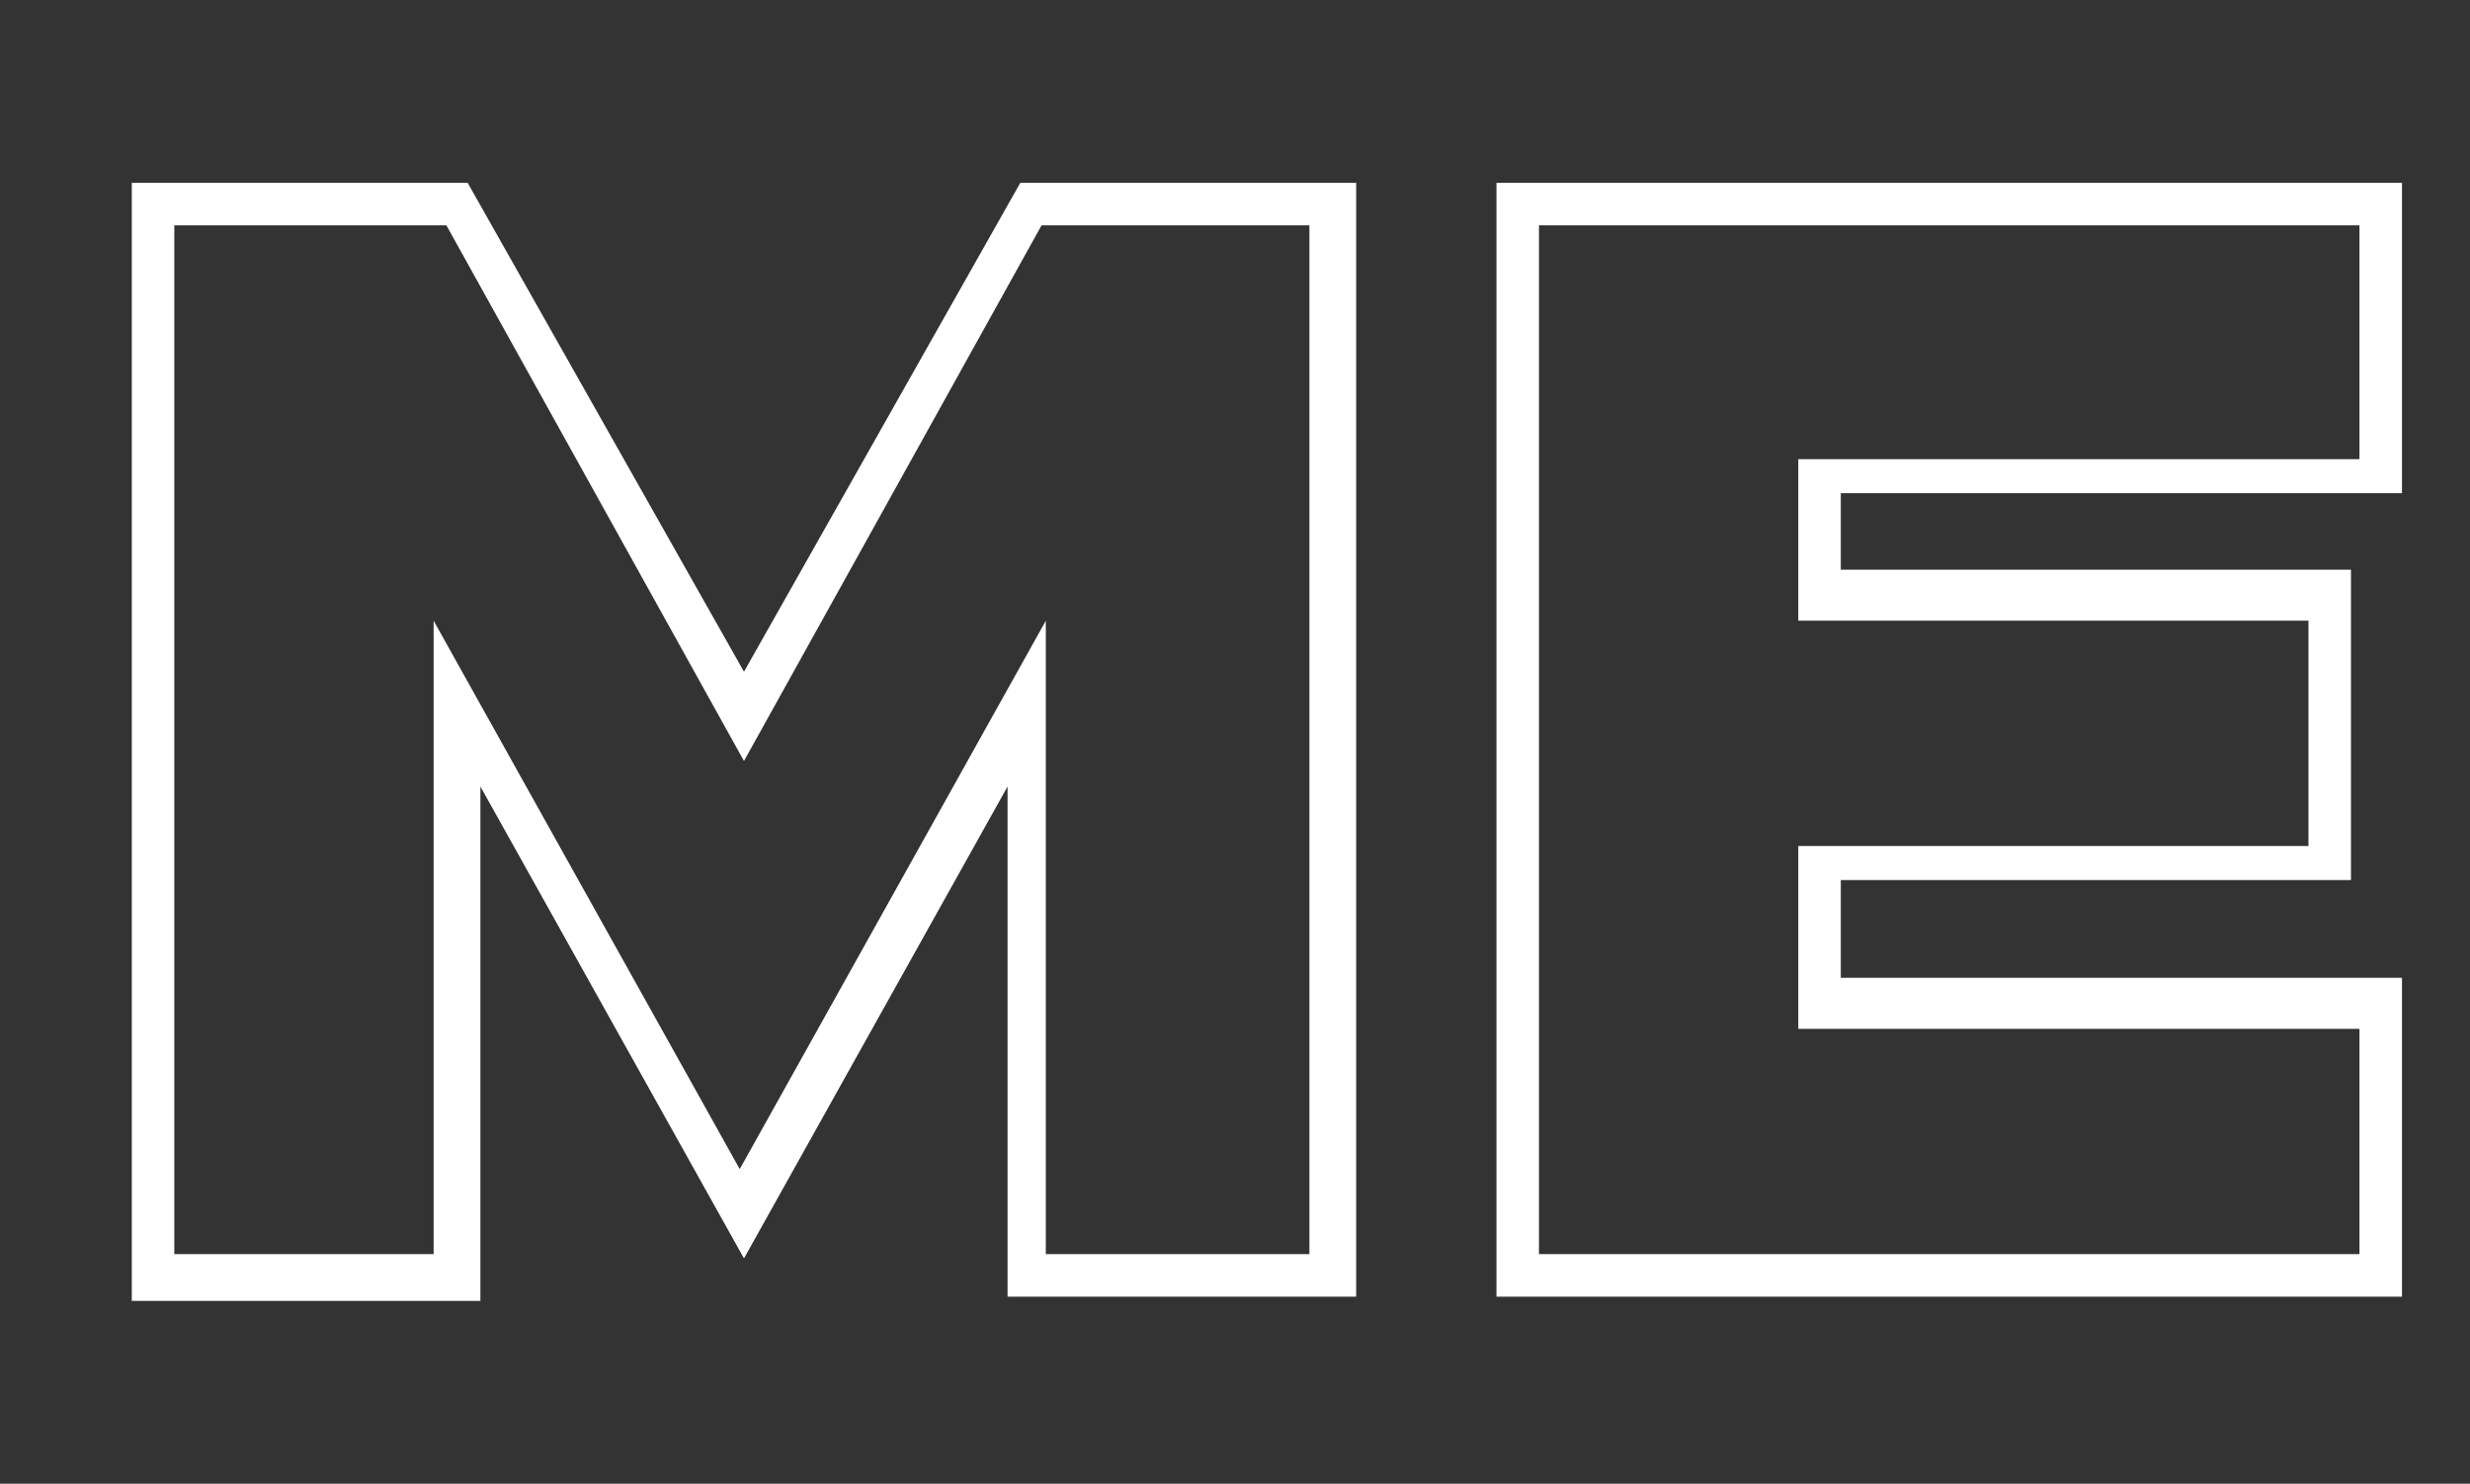 <?xml version="1.0" encoding="utf-8"?>
<!-- Generator: Adobe Illustrator 22.0.0, SVG Export Plug-In . SVG Version: 6.00 Build 0)  -->
<svg version="1.1" id="Layer_1" xmlns="http://www.w3.org/2000/svg" xmlns:xlink="http://www.w3.org/1999/xlink" x="0px" y="0px"
	 viewBox="0 0 58.1 34.9" style="enable-background:new 0 0 58.1 34.9;" xml:space="preserve">
<rect x="0" y="0" width="58.1" height="34.9" fill="#333333" stroke="none"/>
<style type="text/css">
	.st0{fill:#FFFFFF;}
</style>
<g>
	<g>
		<path class="st0" d="M31.8,30.5h-8.1V18.5l-6.2,11.1l-6.2-11.1v12.1H3.1V4.3H11l6.5,11.5l6.5-11.5h7.9V30.5z M24.7,29.5h6.1V5.3
			h-6.3l-7,12.6l-7-12.6H4.1v24.2h6.1V14.6l7.2,12.9l7.2-12.9V29.5z"/>
	</g>
	<g>
		<path class="st0" d="M56.5,30.5H35.2V4.3h21.3v7.3H43.3v1.8h12v7.3h-12v2.3h13.2V30.5z M36.2,29.5h19.3v-5.3H42.3v-4.3h12v-5.3
			h-12v-3.8h13.2V5.3H36.2V29.5z"/>
	</g>
</g>
</svg>
